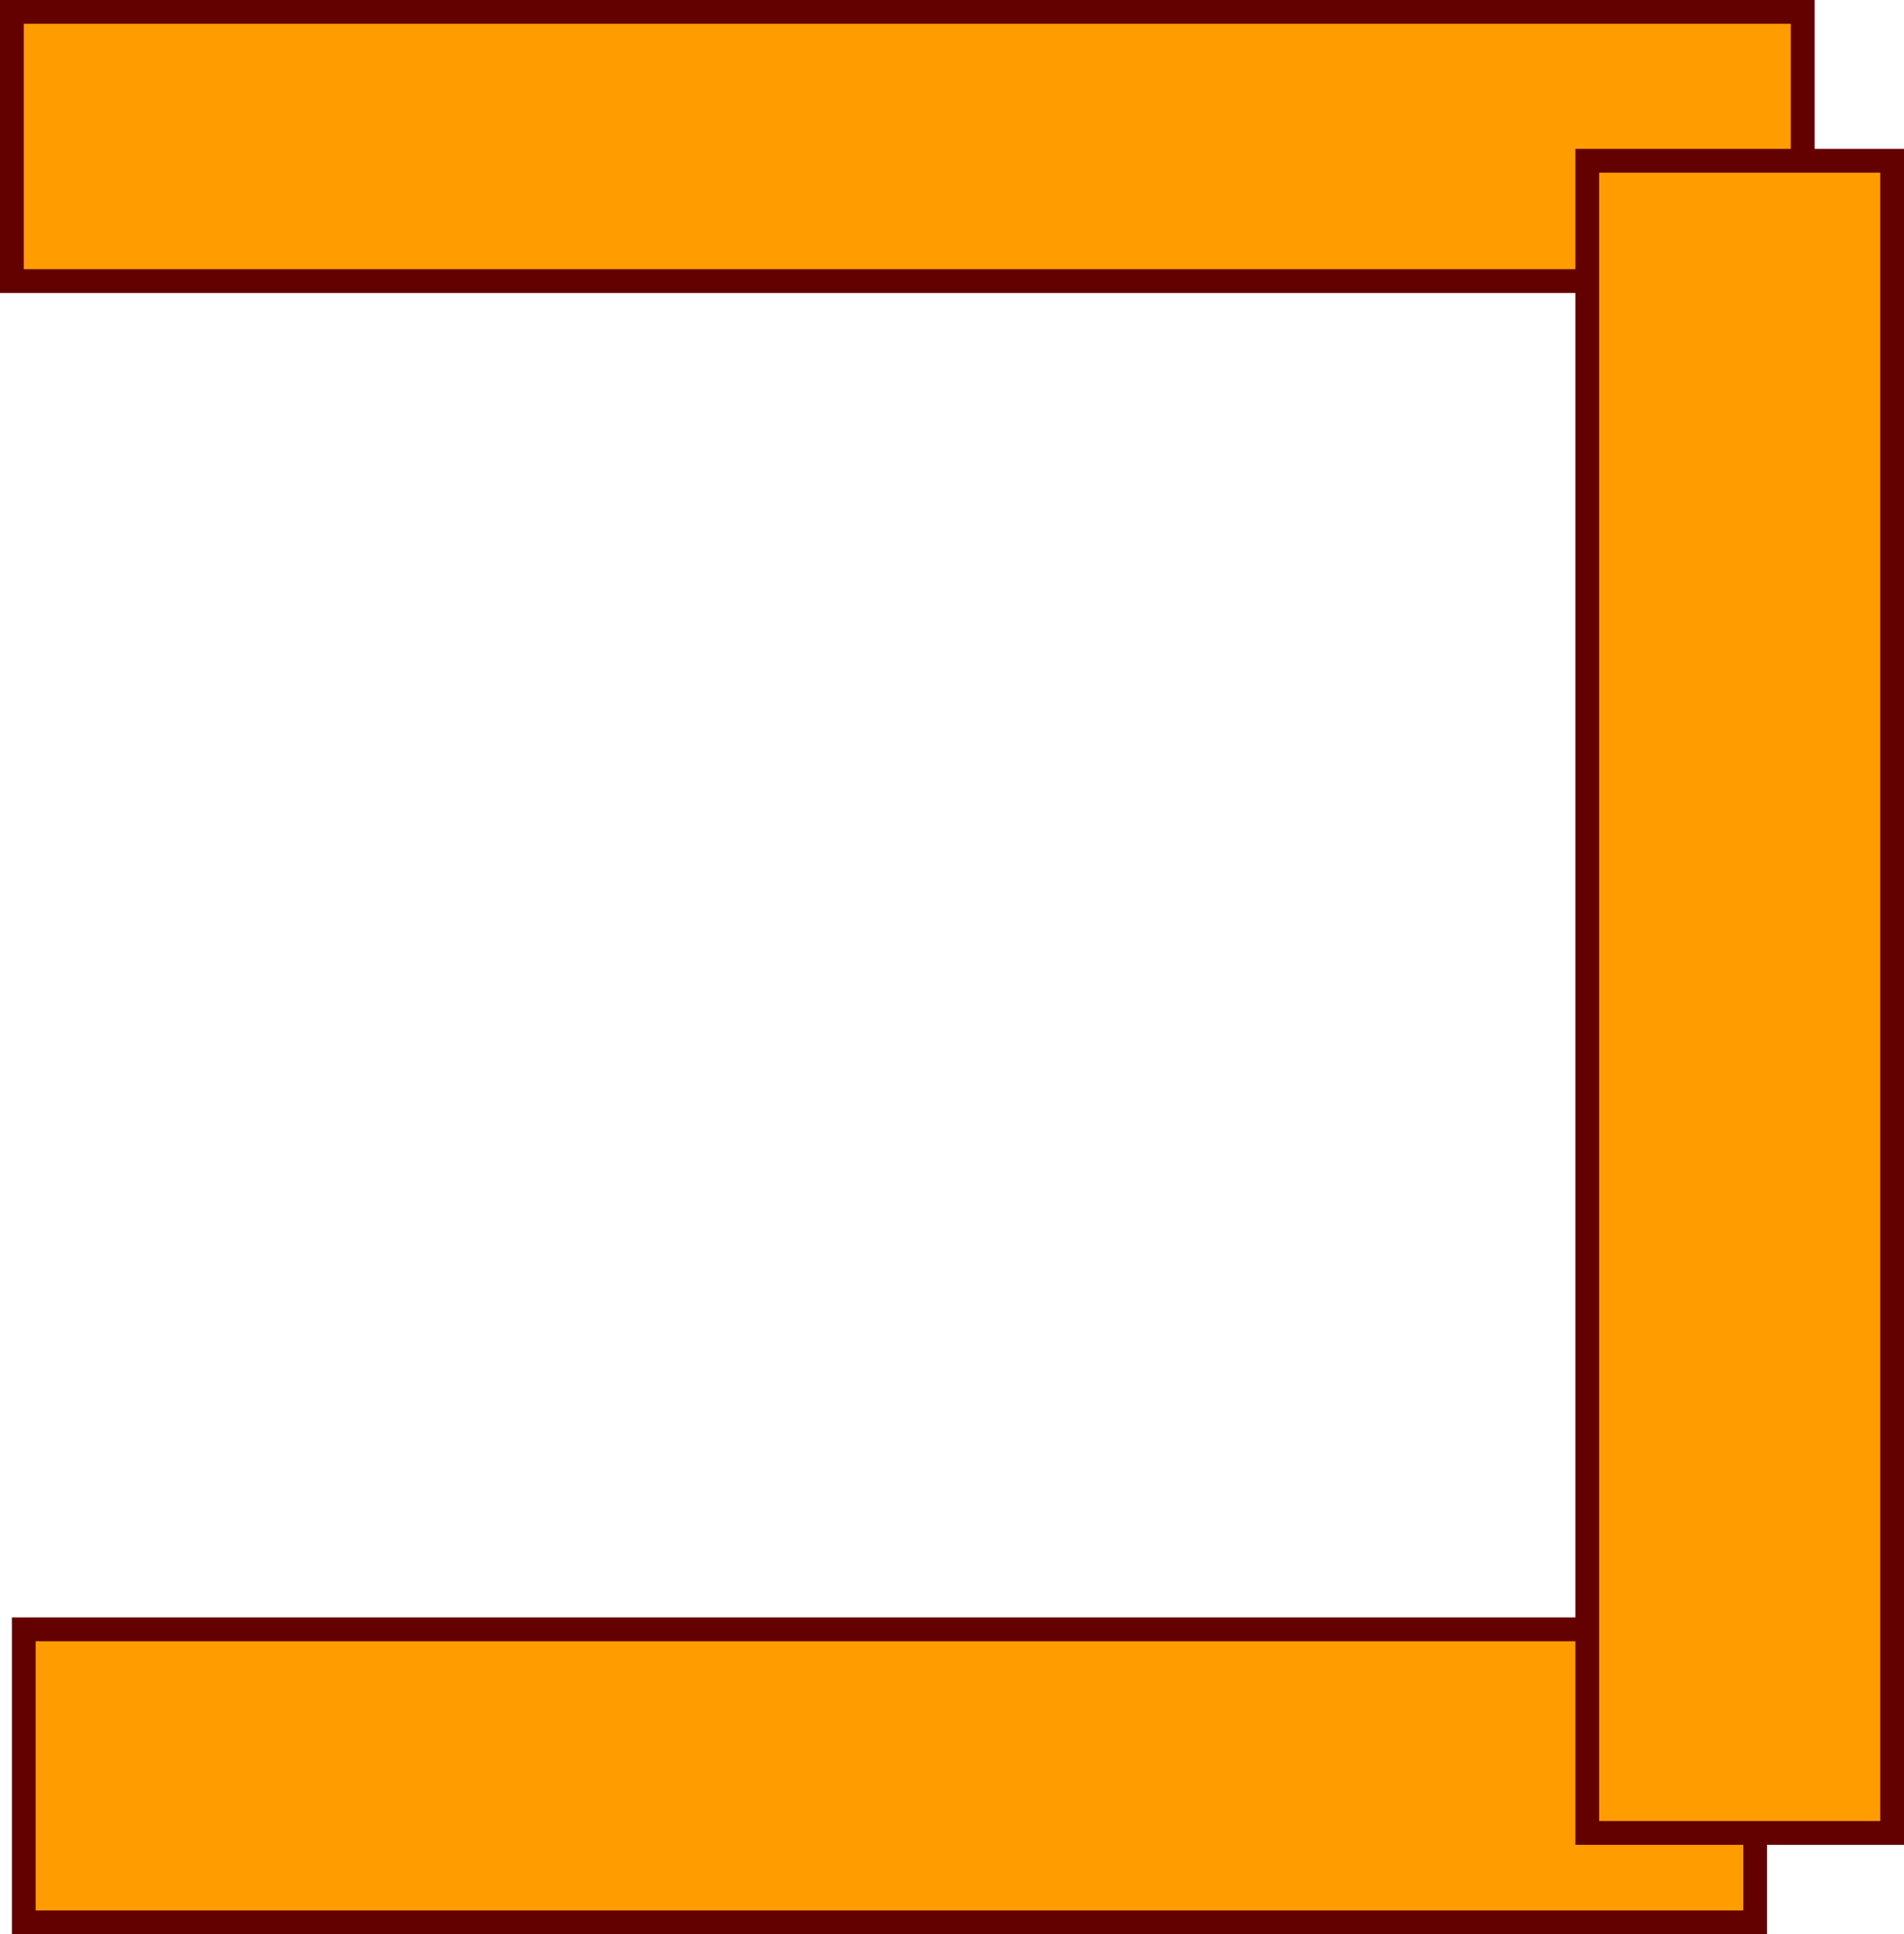 <svg version="1.1" xmlns="http://www.w3.org/2000/svg" xmlns:xlink="http://www.w3.org/1999/xlink" width="160.118" height="162.636" viewBox="0,0,160.118,162.636"><g transform="translate(-159.941,-98.682)"><g data-paper-data="{&quot;isPaintingLayer&quot;:true}" fill-rule="nonzero" stroke-width="2" stroke-linecap="butt" stroke-linejoin="miter" stroke-miterlimit="10" stroke-dasharray="" stroke-dashoffset="0" style="mix-blend-mode: normal"><path d="M161.941,260.318v-24.636h145.6v24.636z" fill="#ff9c00" stroke="#630000"/><path d="M160.941,122.318v-22.636h150.6v22.636z" fill="#ff9c00" stroke="#630000"/><path d="M293.423,112.2h25.636v140.6h-25.636z" fill="#ff9c00" stroke="#630000"/></g></g></svg>
